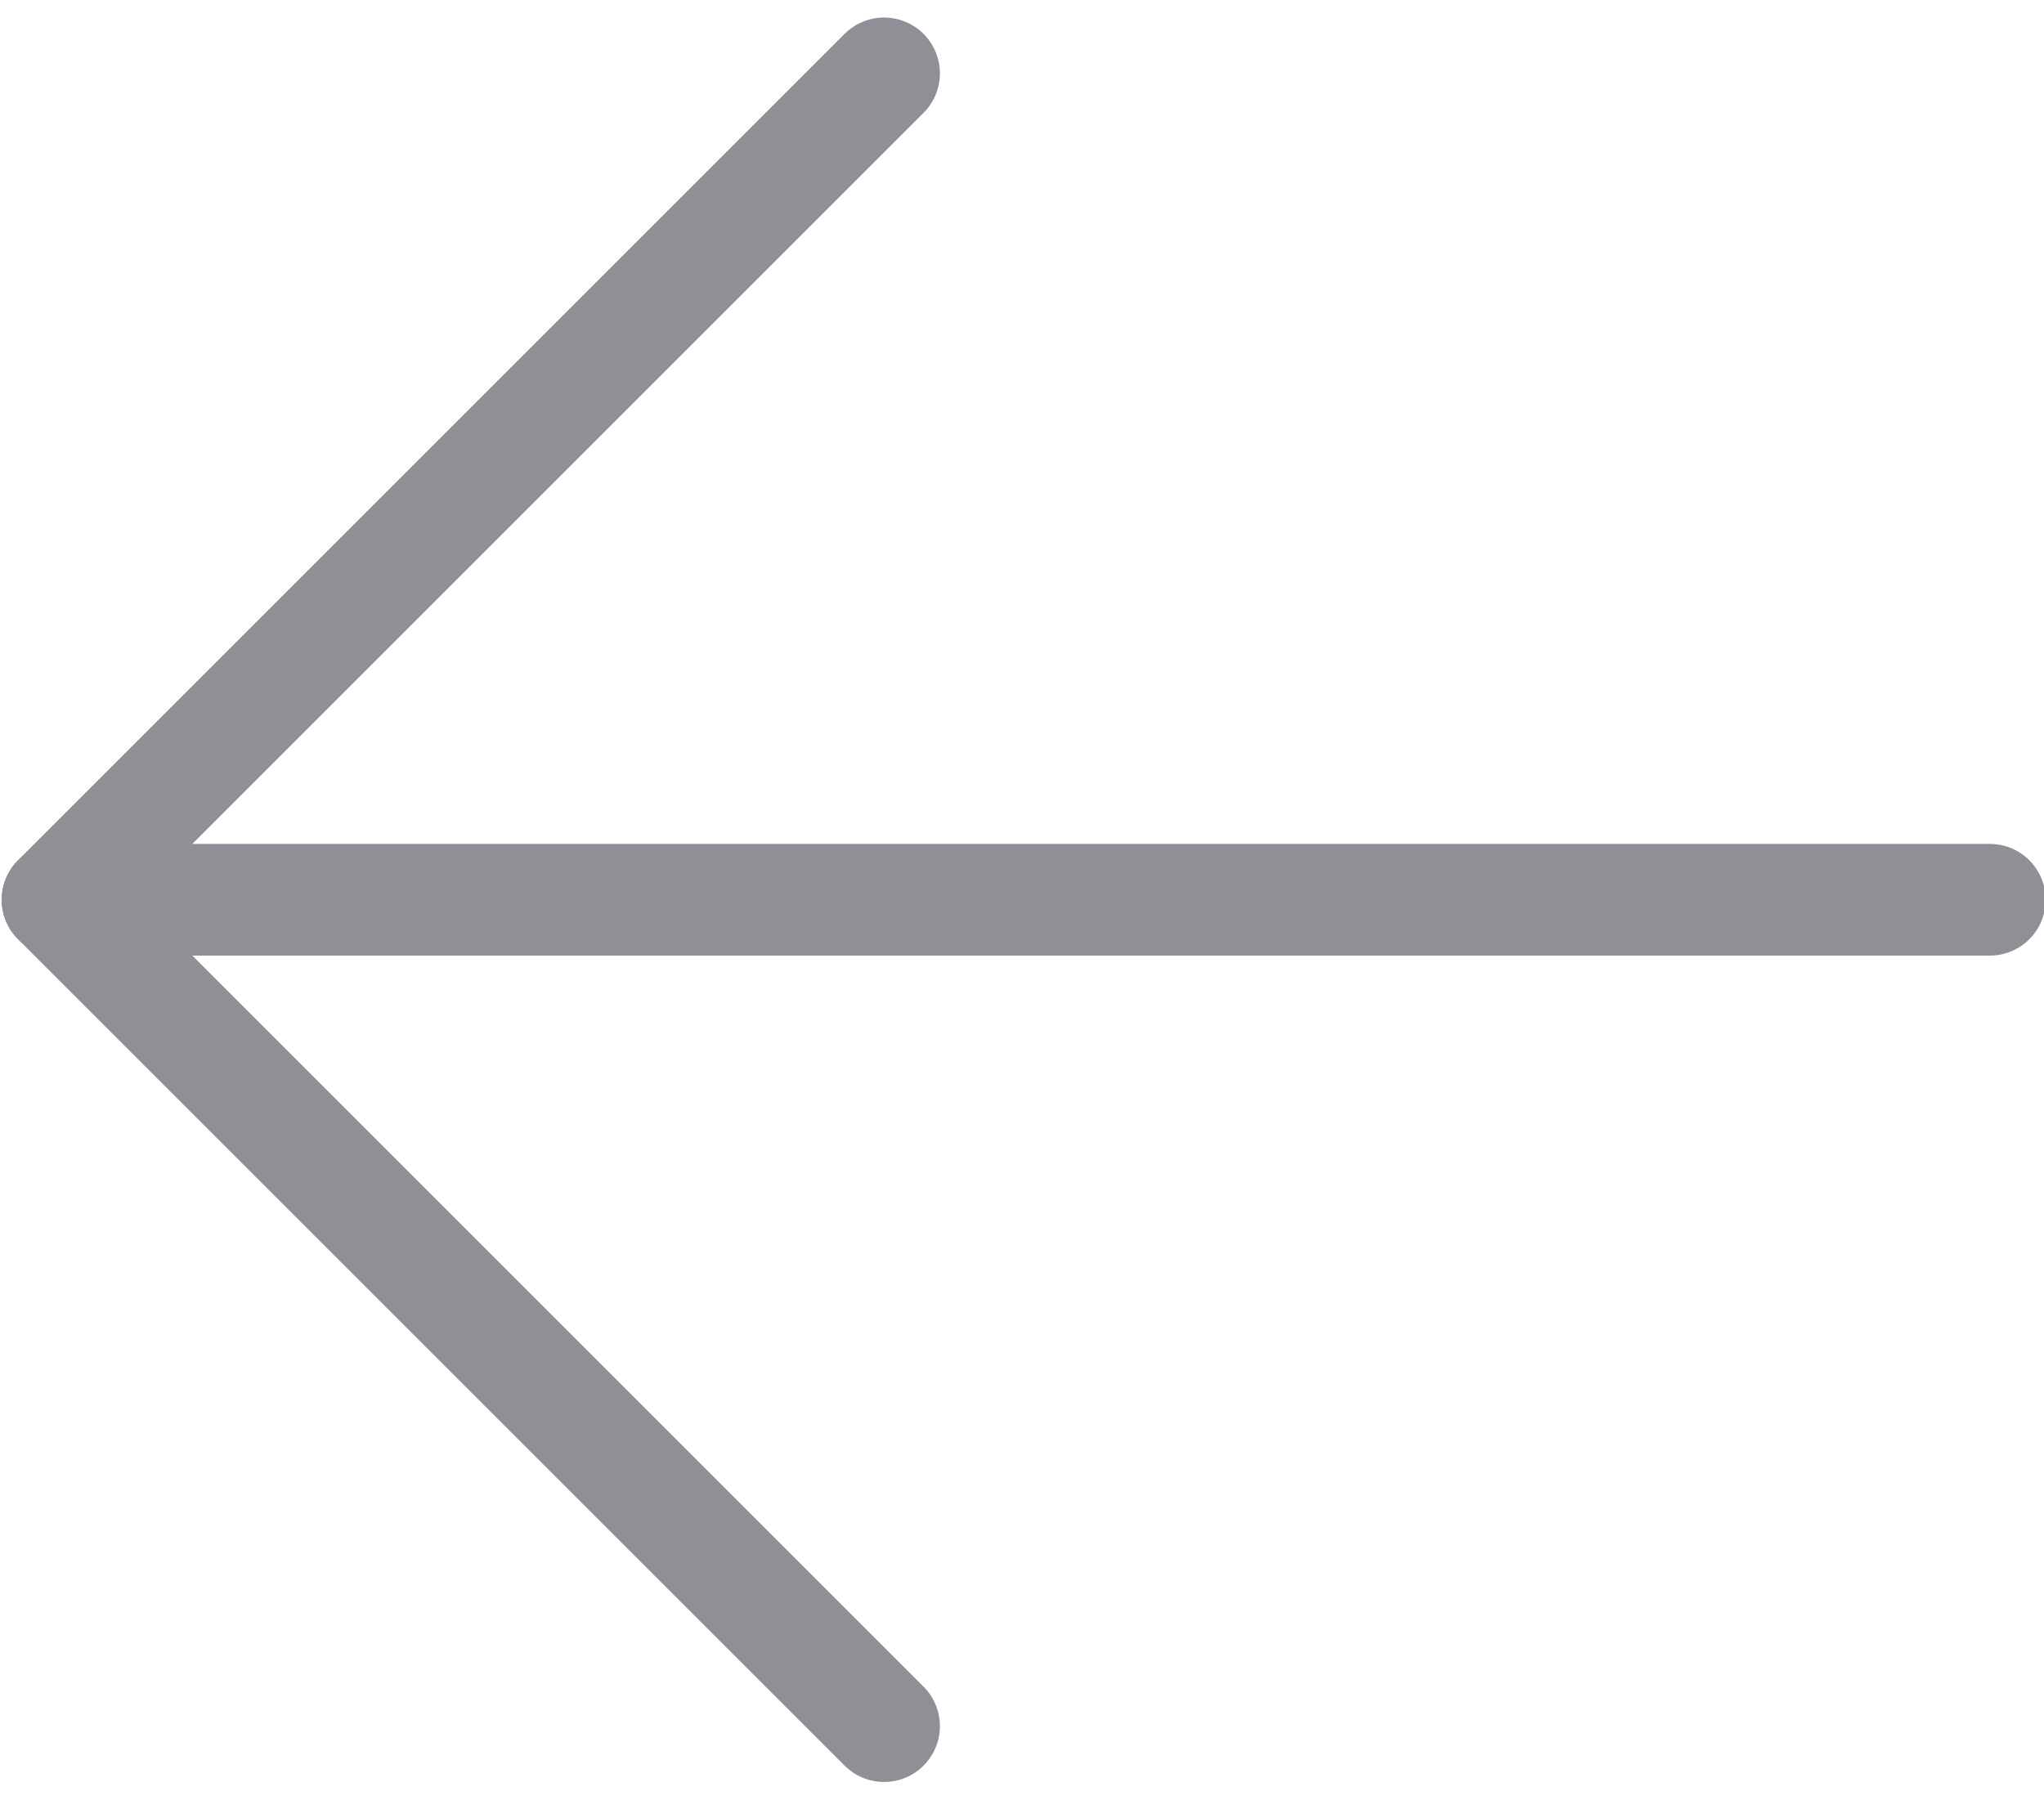 <?xml version="1.0" encoding="utf-8"?>
<!-- Generator: Adobe Illustrator 25.3.1, SVG Export Plug-In . SVG Version: 6.00 Build 0)  -->
<svg version="1.1" id="Layer_1" xmlns="http://www.w3.org/2000/svg" xmlns:xlink="http://www.w3.org/1999/xlink" x="0px" y="0px"
	 viewBox="0 0 18.3 16.2" style="enable-background:new 0 0 18.3 16.2;" xml:space="preserve">
<style type="text/css">
	.st0{fill:none;stroke:#8E9095;stroke-linecap:round;stroke-linejoin:round;}
</style>
<g id="long-arrow-prev" transform="translate(-249.885 419.757) rotate(180)">
	<path id="Path_1336" class="st0" d="M-257.8,404.3l7.4,7.4l-7.4,7.4"/>
	<line id="arrow-prev" class="st0" x1="-250.4" y1="411.7" x2="-267.7" y2="411.7"/>
</g>
</svg>
